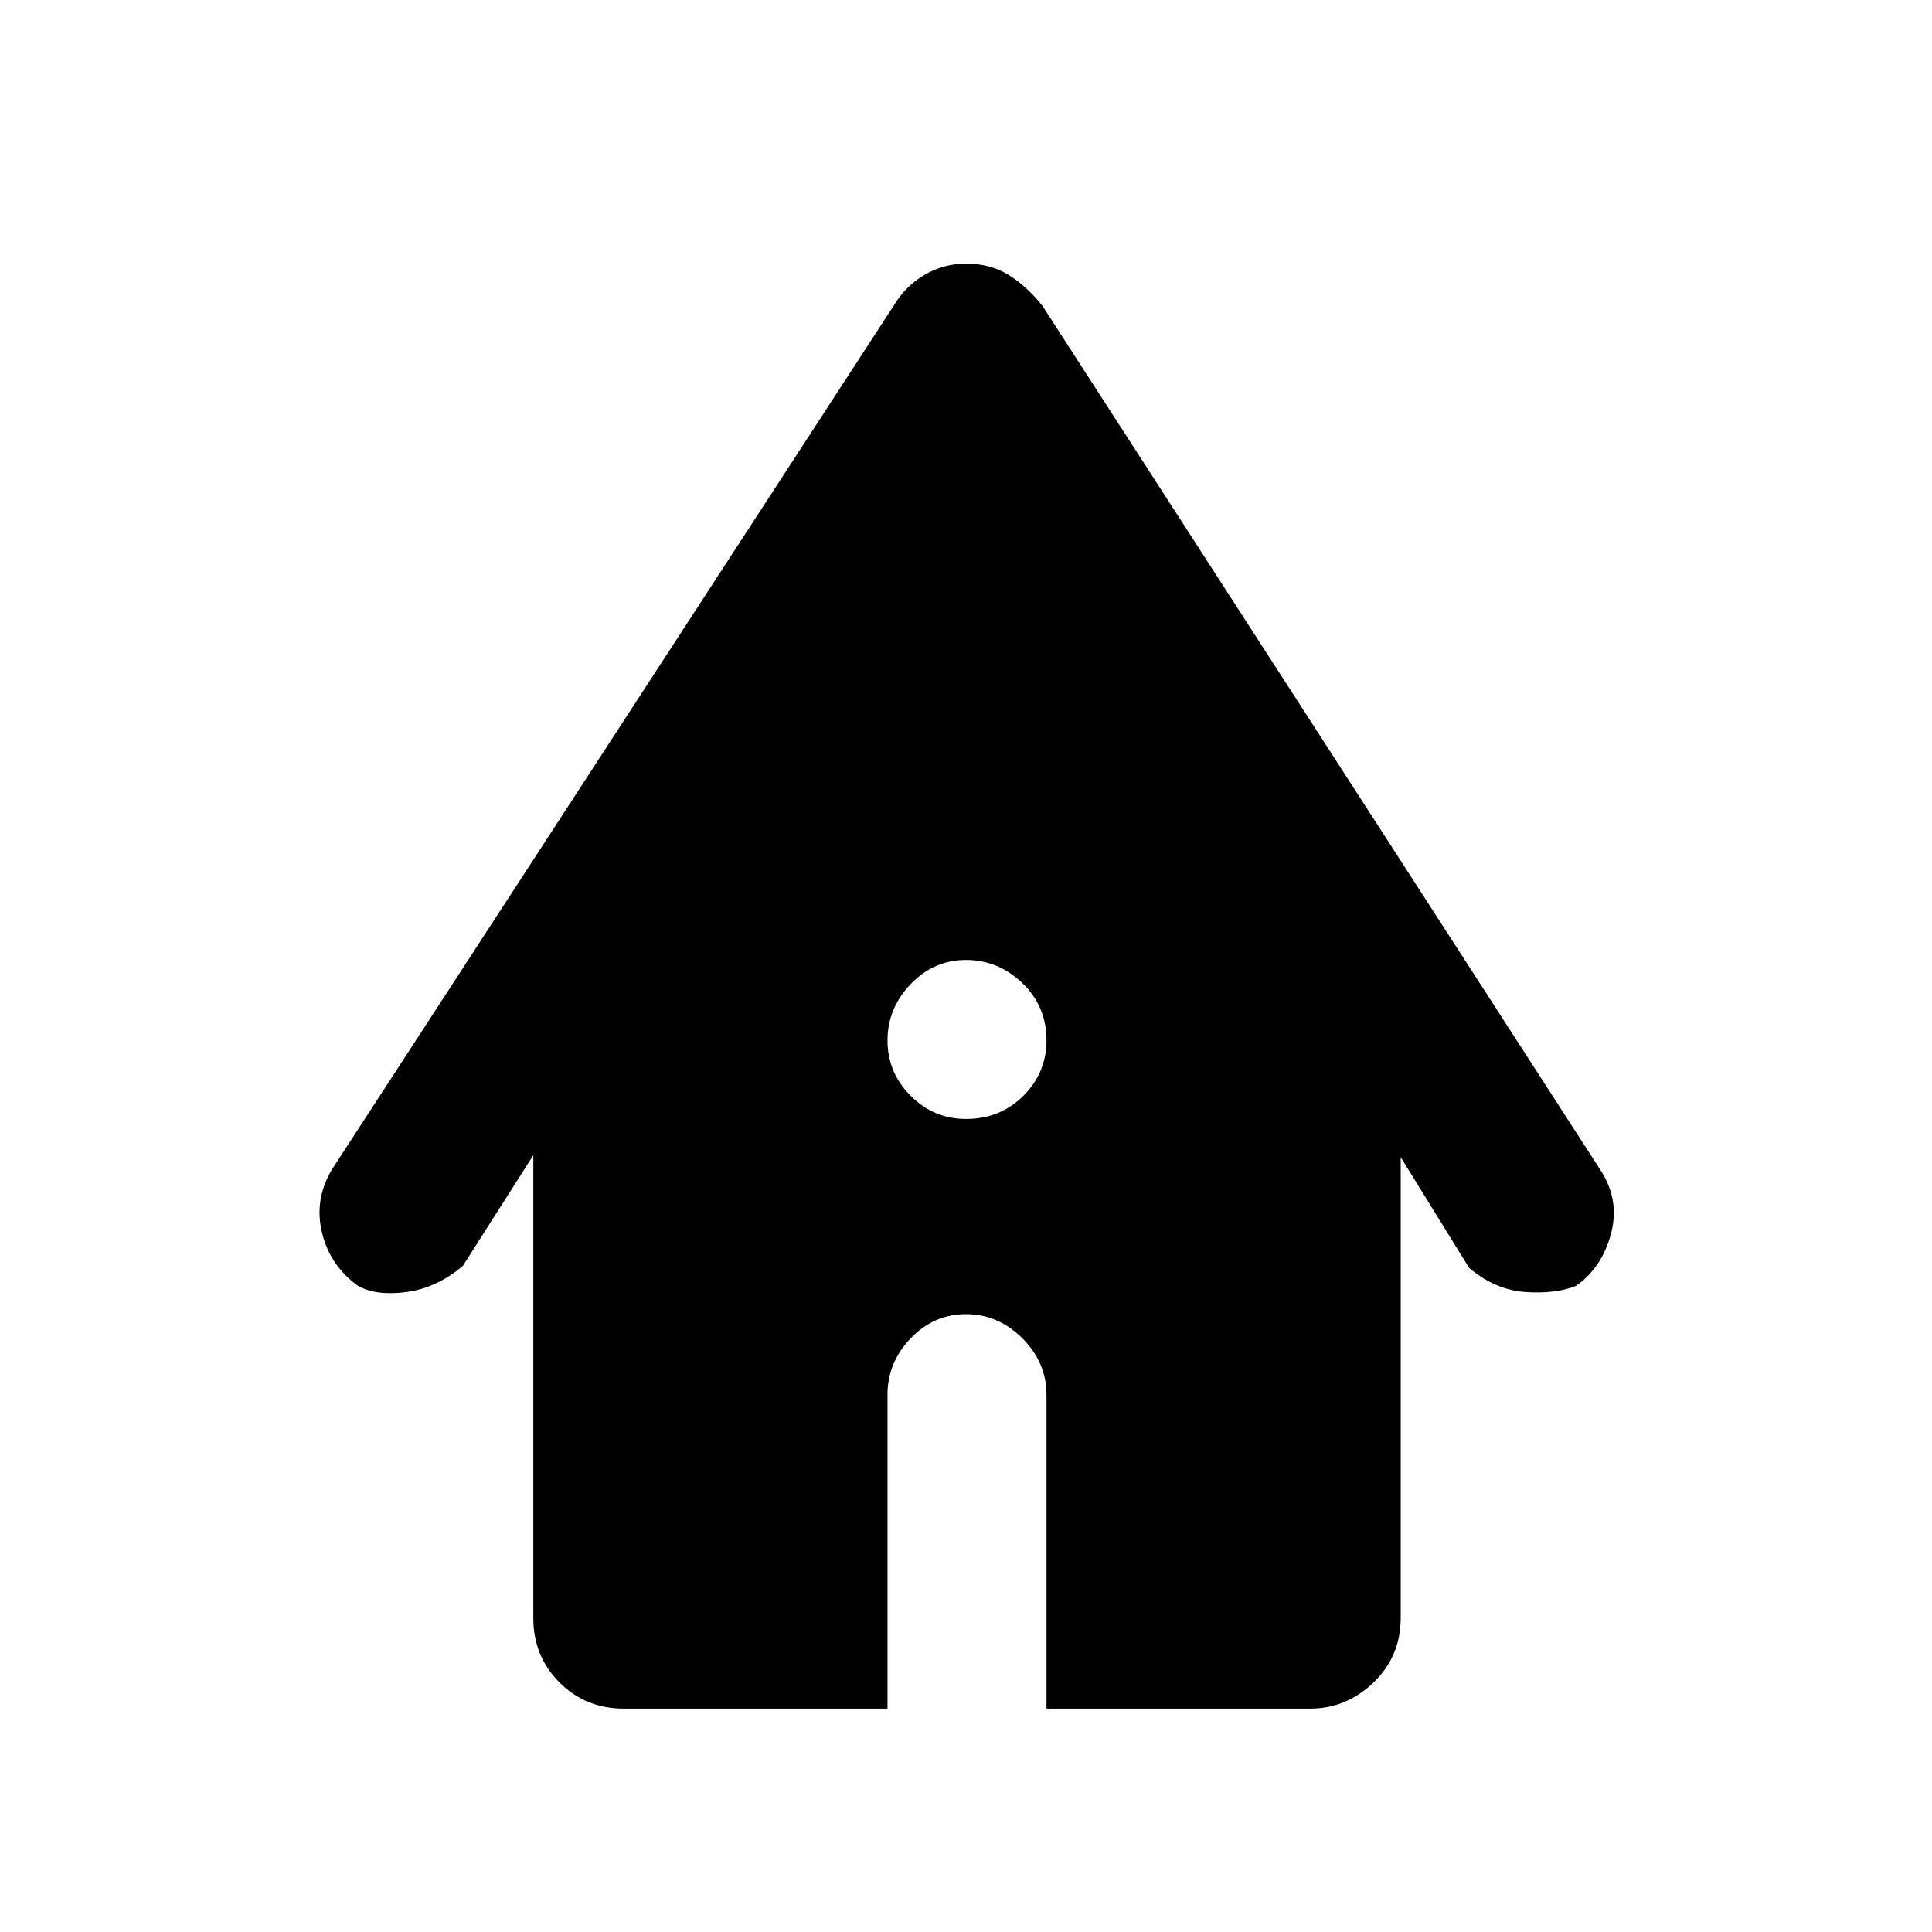 <svg xmlns="http://www.w3.org/2000/svg" height="48" width="48"><path d="M24 27.8Q24.85 27.8 25.425 27.225Q26 26.65 26 25.85Q26 25 25.4 24.425Q24.8 23.85 24 23.85Q23.2 23.85 22.625 24.45Q22.05 25.05 22.05 25.85Q22.05 26.65 22.625 27.225Q23.2 27.8 24 27.8ZM15.5 42.45Q14.55 42.45 13.9 41.8Q13.25 41.15 13.25 40.2V28.7L11.5 31.45Q10.85 32 10.1 32.1Q9.35 32.2 8.9 31.95Q8.2 31.45 8 30.625Q7.8 29.8 8.25 29.05L22.2 7.6Q22.5 7.1 22.975 6.825Q23.45 6.55 24 6.55Q24.6 6.55 25.05 6.825Q25.5 7.1 25.9 7.6L39.75 29.05Q40.25 29.8 40.025 30.65Q39.8 31.5 39.15 31.95Q38.65 32.15 37.9 32.1Q37.15 32.05 36.5 31.5L34.8 28.75V40.2Q34.8 41.15 34.125 41.8Q33.45 42.45 32.55 42.45H26V34.65Q26 33.85 25.4 33.25Q24.8 32.65 24 32.65Q23.2 32.65 22.625 33.25Q22.05 33.85 22.05 34.65V42.45Z"/></svg>